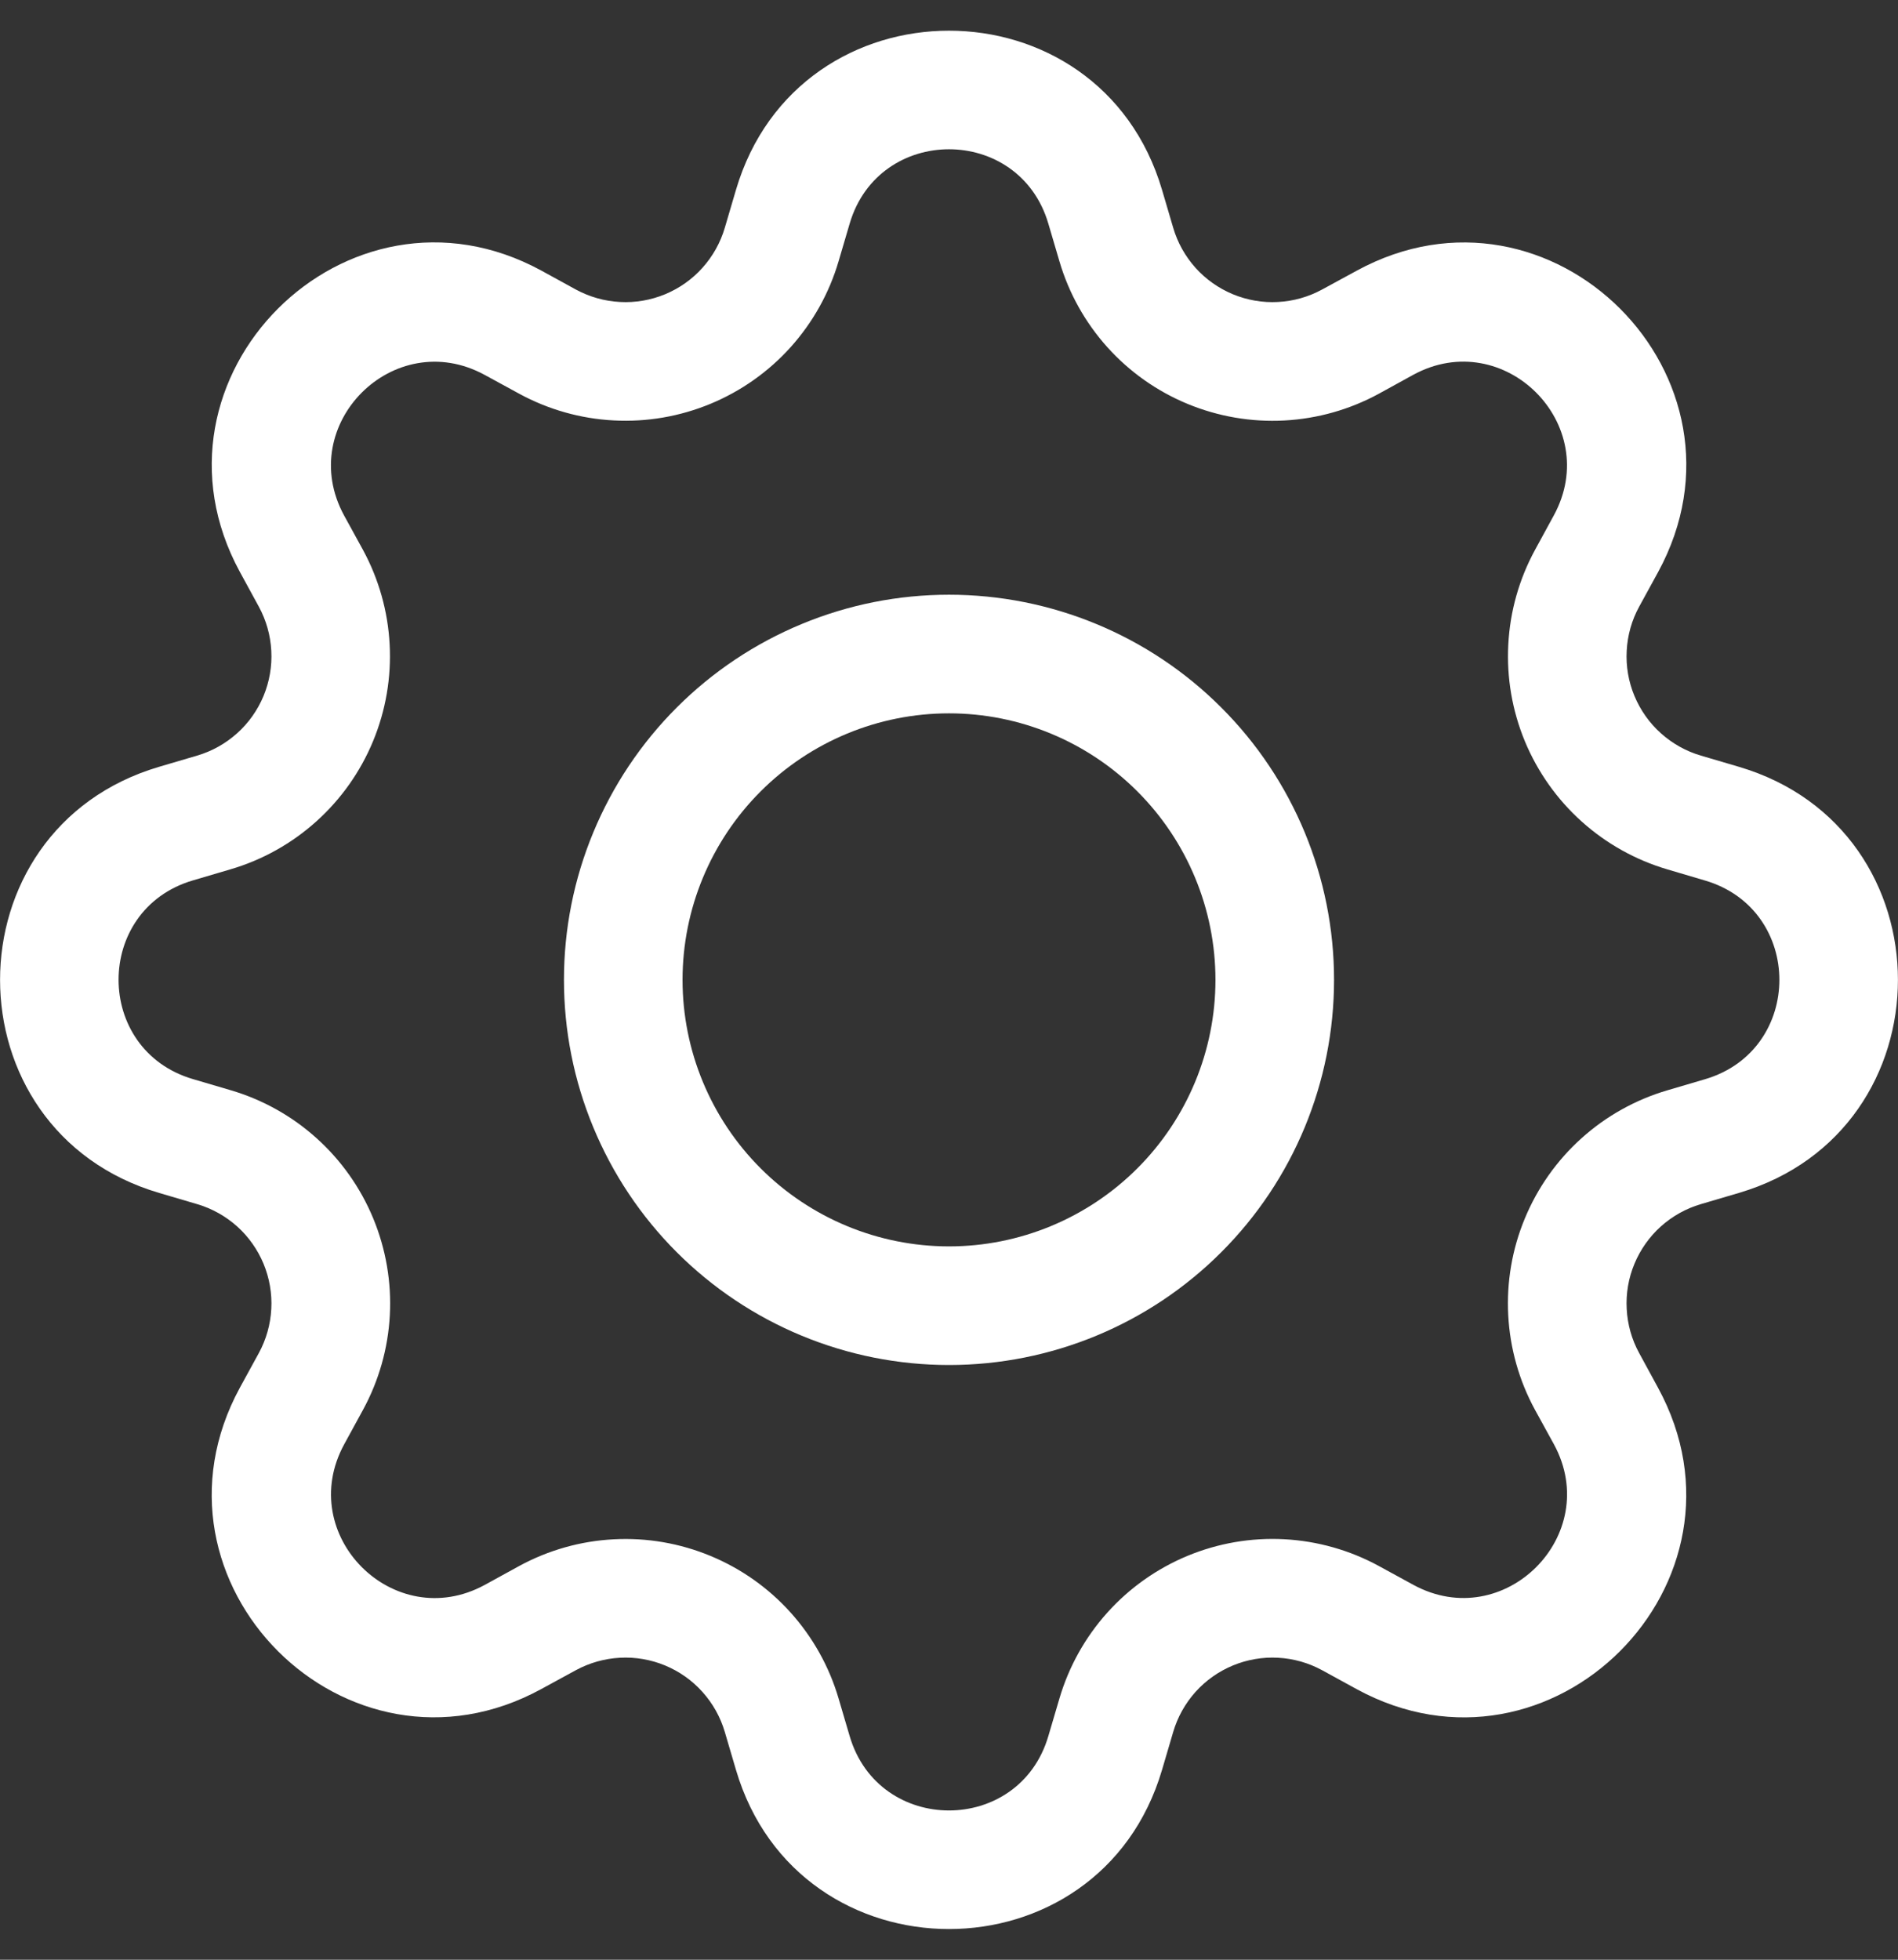 <svg width="31" height="32" viewBox="0 0 31 32" fill="none" xmlns="http://www.w3.org/2000/svg">
<rect x="0" y="0" width="31" height="32" fill="#333333" stroke="none"/>
<g clip-path="url(#clip0_473_1952)">
<path d="M15.5 9.711C14.674 9.711 13.856 9.873 13.093 10.19C12.33 10.506 11.637 10.969 11.053 11.553C10.469 12.137 10.006 12.83 9.69 13.593C9.373 14.356 9.211 15.174 9.211 16C9.211 16.826 9.373 17.644 9.69 18.407C10.006 19.17 10.469 19.863 11.053 20.447C11.637 21.031 12.33 21.494 13.093 21.81C13.856 22.126 14.674 22.289 15.5 22.289C17.168 22.289 18.768 21.627 19.947 20.447C21.127 19.268 21.789 17.668 21.789 16C21.789 14.332 21.127 12.732 19.947 11.553C18.768 10.373 17.168 9.711 15.5 9.711ZM11.148 16C11.148 14.846 11.607 13.739 12.423 12.923C13.239 12.107 14.346 11.648 15.5 11.648C16.654 11.648 17.761 12.107 18.577 12.923C19.393 13.739 19.852 14.846 19.852 16C19.852 17.154 19.393 18.261 18.577 19.077C17.761 19.893 16.654 20.352 15.5 20.352C14.346 20.352 13.239 19.893 12.423 19.077C11.607 18.261 11.148 17.154 11.148 16Z" fill="white"/>
<path d="M18.98 3.102C17.959 -0.366 13.041 -0.366 12.02 3.102L11.838 3.72C11.767 3.962 11.642 4.185 11.473 4.373C11.305 4.561 11.096 4.708 10.863 4.805C10.63 4.901 10.378 4.945 10.126 4.931C9.874 4.918 9.628 4.848 9.406 4.728L8.841 4.418C5.663 2.689 2.189 6.165 3.919 9.341L4.228 9.907C4.348 10.128 4.418 10.374 4.431 10.626C4.445 10.878 4.401 11.13 4.305 11.363C4.208 11.596 4.061 11.805 3.873 11.973C3.685 12.142 3.462 12.267 3.22 12.338L2.602 12.52C-0.866 13.541 -0.866 18.459 2.602 19.48L3.22 19.662C3.462 19.733 3.685 19.858 3.873 20.026C4.061 20.195 4.208 20.404 4.305 20.637C4.401 20.87 4.445 21.122 4.431 21.374C4.418 21.626 4.348 21.872 4.228 22.093L3.918 22.659C2.189 25.837 5.663 29.313 8.841 27.58L9.406 27.272C9.628 27.152 9.874 27.082 10.126 27.069C10.378 27.055 10.63 27.099 10.863 27.195C11.096 27.292 11.305 27.439 11.473 27.627C11.642 27.815 11.767 28.038 11.838 28.28L12.02 28.898C13.041 32.366 17.959 32.366 18.98 28.898L19.162 28.28C19.233 28.038 19.358 27.815 19.526 27.627C19.695 27.439 19.904 27.292 20.137 27.195C20.37 27.099 20.622 27.055 20.874 27.069C21.126 27.082 21.372 27.152 21.593 27.272L22.159 27.582C25.337 29.313 28.812 25.835 27.08 22.659L26.772 22.093C26.651 21.872 26.582 21.626 26.569 21.374C26.555 21.122 26.598 20.87 26.695 20.637C26.792 20.404 26.939 20.195 27.127 20.026C27.315 19.858 27.538 19.733 27.78 19.662L28.398 19.48C31.866 18.459 31.866 13.541 28.398 12.52L27.78 12.338C27.538 12.267 27.315 12.142 27.127 11.973C26.939 11.805 26.792 11.596 26.695 11.363C26.598 11.13 26.555 10.878 26.569 10.626C26.582 10.374 26.651 10.128 26.772 9.907L27.082 9.341C28.812 6.163 25.335 2.689 22.159 4.42L21.593 4.728C21.372 4.848 21.126 4.918 20.874 4.931C20.622 4.945 20.37 4.901 20.137 4.805C19.904 4.708 19.695 4.561 19.526 4.373C19.358 4.185 19.233 3.962 19.162 3.72L18.98 3.102ZM13.878 3.65C14.355 2.033 16.645 2.033 17.122 3.65L17.304 4.268C17.457 4.788 17.724 5.266 18.086 5.669C18.448 6.072 18.896 6.388 19.396 6.595C19.897 6.802 20.437 6.895 20.978 6.866C21.518 6.837 22.046 6.688 22.521 6.429L23.085 6.119C24.565 5.315 26.185 6.933 25.379 8.415L25.071 8.98C24.812 9.456 24.663 9.983 24.635 10.524C24.606 11.065 24.699 11.605 24.906 12.105C25.114 12.605 25.43 13.052 25.833 13.414C26.236 13.776 26.714 14.043 27.233 14.196L27.849 14.378C29.467 14.855 29.467 17.145 27.849 17.622L27.231 17.804C26.712 17.957 26.233 18.224 25.831 18.586C25.428 18.948 25.112 19.396 24.905 19.896C24.697 20.397 24.605 20.937 24.634 21.478C24.663 22.019 24.812 22.546 25.071 23.021L25.381 23.585C26.185 25.066 24.567 26.685 23.085 25.879L22.521 25.571C22.046 25.312 21.518 25.163 20.977 25.134C20.436 25.105 19.896 25.198 19.396 25.405C18.895 25.613 18.448 25.929 18.086 26.332C17.724 26.735 17.457 27.214 17.304 27.733L17.122 28.35C16.645 29.967 14.355 29.967 13.878 28.35L13.696 27.732C13.543 27.212 13.275 26.734 12.914 26.332C12.552 25.929 12.104 25.613 11.604 25.406C11.104 25.199 10.564 25.106 10.024 25.135C9.483 25.163 8.956 25.312 8.48 25.571L7.915 25.881C6.434 26.685 4.815 25.067 5.621 23.585L5.929 23.021C6.188 22.546 6.338 22.018 6.367 21.477C6.396 20.936 6.303 20.396 6.096 19.895C5.889 19.395 5.573 18.947 5.17 18.585C4.767 18.222 4.288 17.955 3.768 17.802L3.15 17.62C1.532 17.143 1.532 14.853 3.15 14.376L3.768 14.194C4.287 14.041 4.765 13.774 5.167 13.412C5.57 13.05 5.886 12.603 6.093 12.103C6.3 11.603 6.393 11.063 6.364 10.523C6.336 9.983 6.187 9.456 5.929 8.98L5.619 8.415C4.815 6.934 6.432 5.315 7.915 6.121L8.48 6.429C8.956 6.688 9.483 6.837 10.024 6.865C10.564 6.894 11.104 6.801 11.604 6.594C12.104 6.387 12.552 6.071 12.914 5.668C13.275 5.266 13.543 4.788 13.696 4.268L13.878 3.65Z" fill="white"/>
</g>
<defs>
<clipPath id="clip0_473_1952">
<rect width="31" height="31" fill="white" transform="translate(0 0.5)"/>
</clipPath>
</defs>
</svg>
